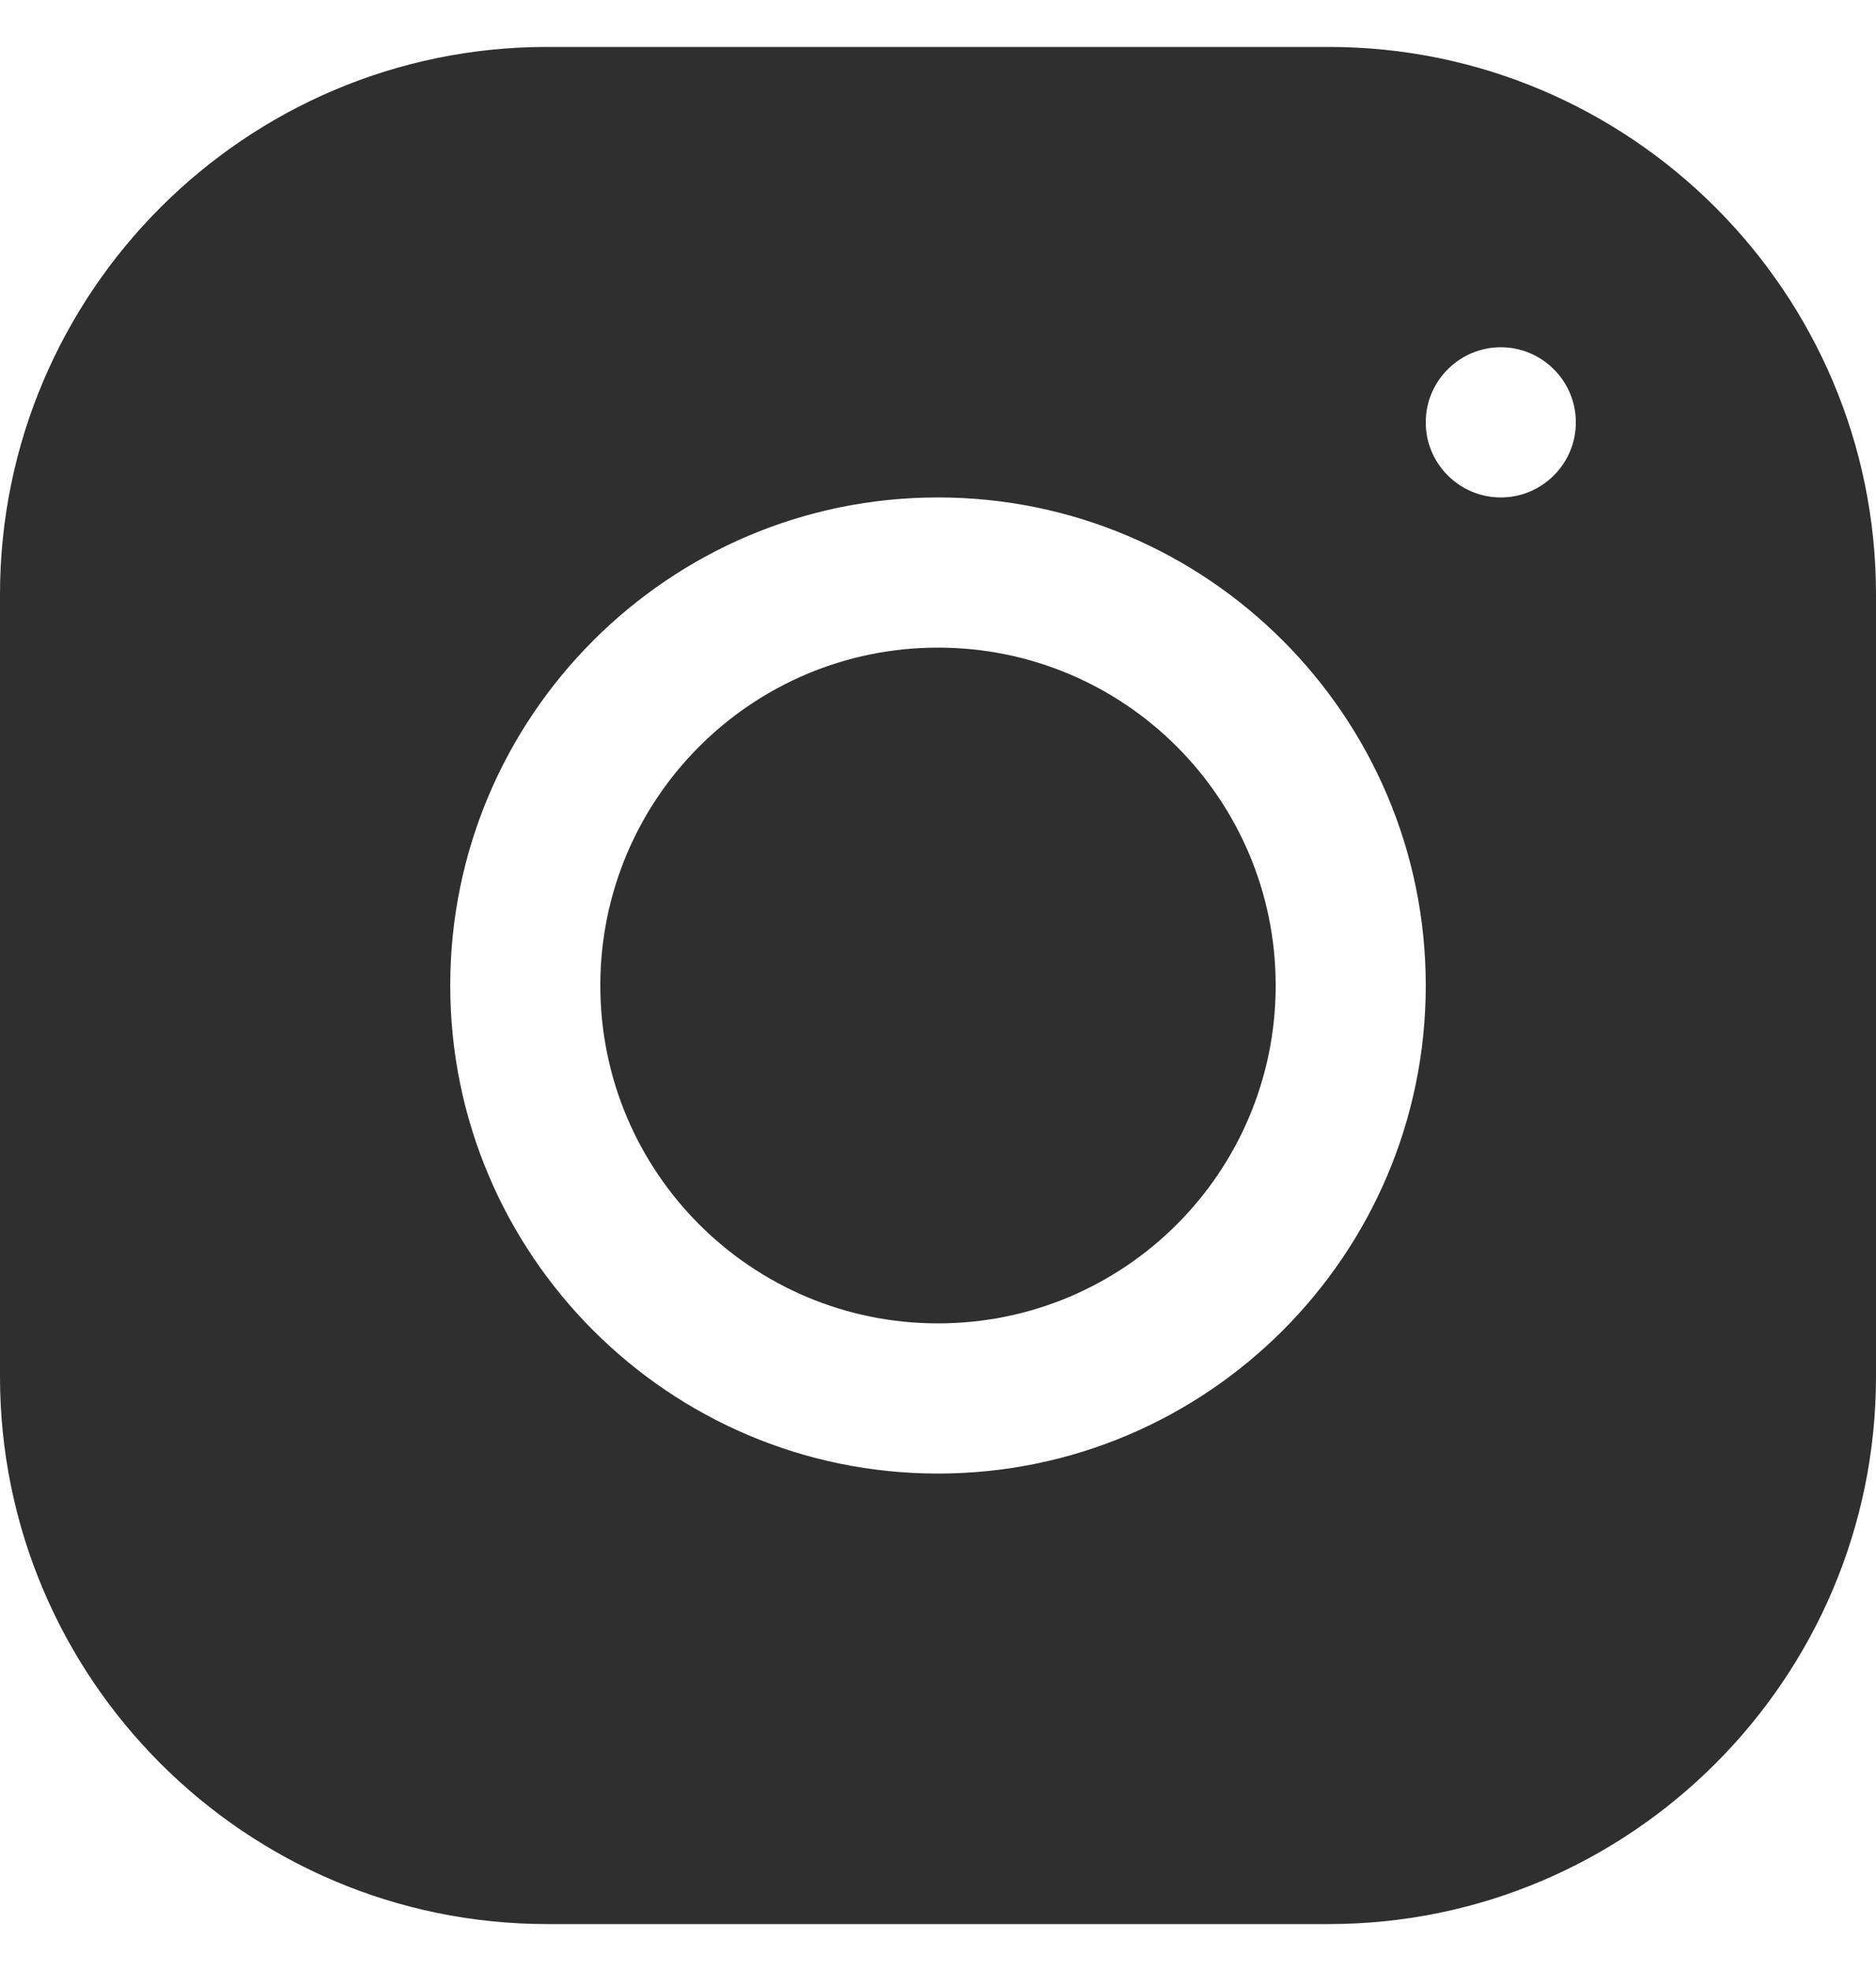<svg width="20" height="21" viewBox="0 0 20 21" fill="none" xmlns="http://www.w3.org/2000/svg">
<path d="M0.34 6.334C0.34 3.306 2.804 0.84 5.832 0.84H14.166C17.194 0.84 19.66 3.304 19.66 6.332V14.666C19.66 17.694 17.195 20.16 14.167 20.16H5.834C2.806 20.16 0.34 17.695 0.34 14.667V6.334ZM17.14 4.5C17.14 3.871 16.629 3.36 16 3.36C15.371 3.36 14.86 3.871 14.86 4.5C14.86 5.129 15.371 5.64 16 5.64C16.629 5.64 17.14 5.129 17.14 4.5ZM15.54 10.5C15.54 7.444 13.056 4.96 10 4.96C6.944 4.96 4.46 7.445 4.46 10.5C4.46 13.555 6.944 16.04 10 16.04C13.055 16.04 15.54 13.556 15.54 10.5ZM6.74 10.5C6.74 8.699 8.199 7.24 10 7.24C11.801 7.24 13.26 8.699 13.26 10.5C13.26 12.301 11.801 13.76 10 13.76C8.199 13.76 6.74 12.301 6.74 10.5Z" fill="#2F2F2F" stroke="#2F2F2F" stroke-width="0.68"/>
</svg>
